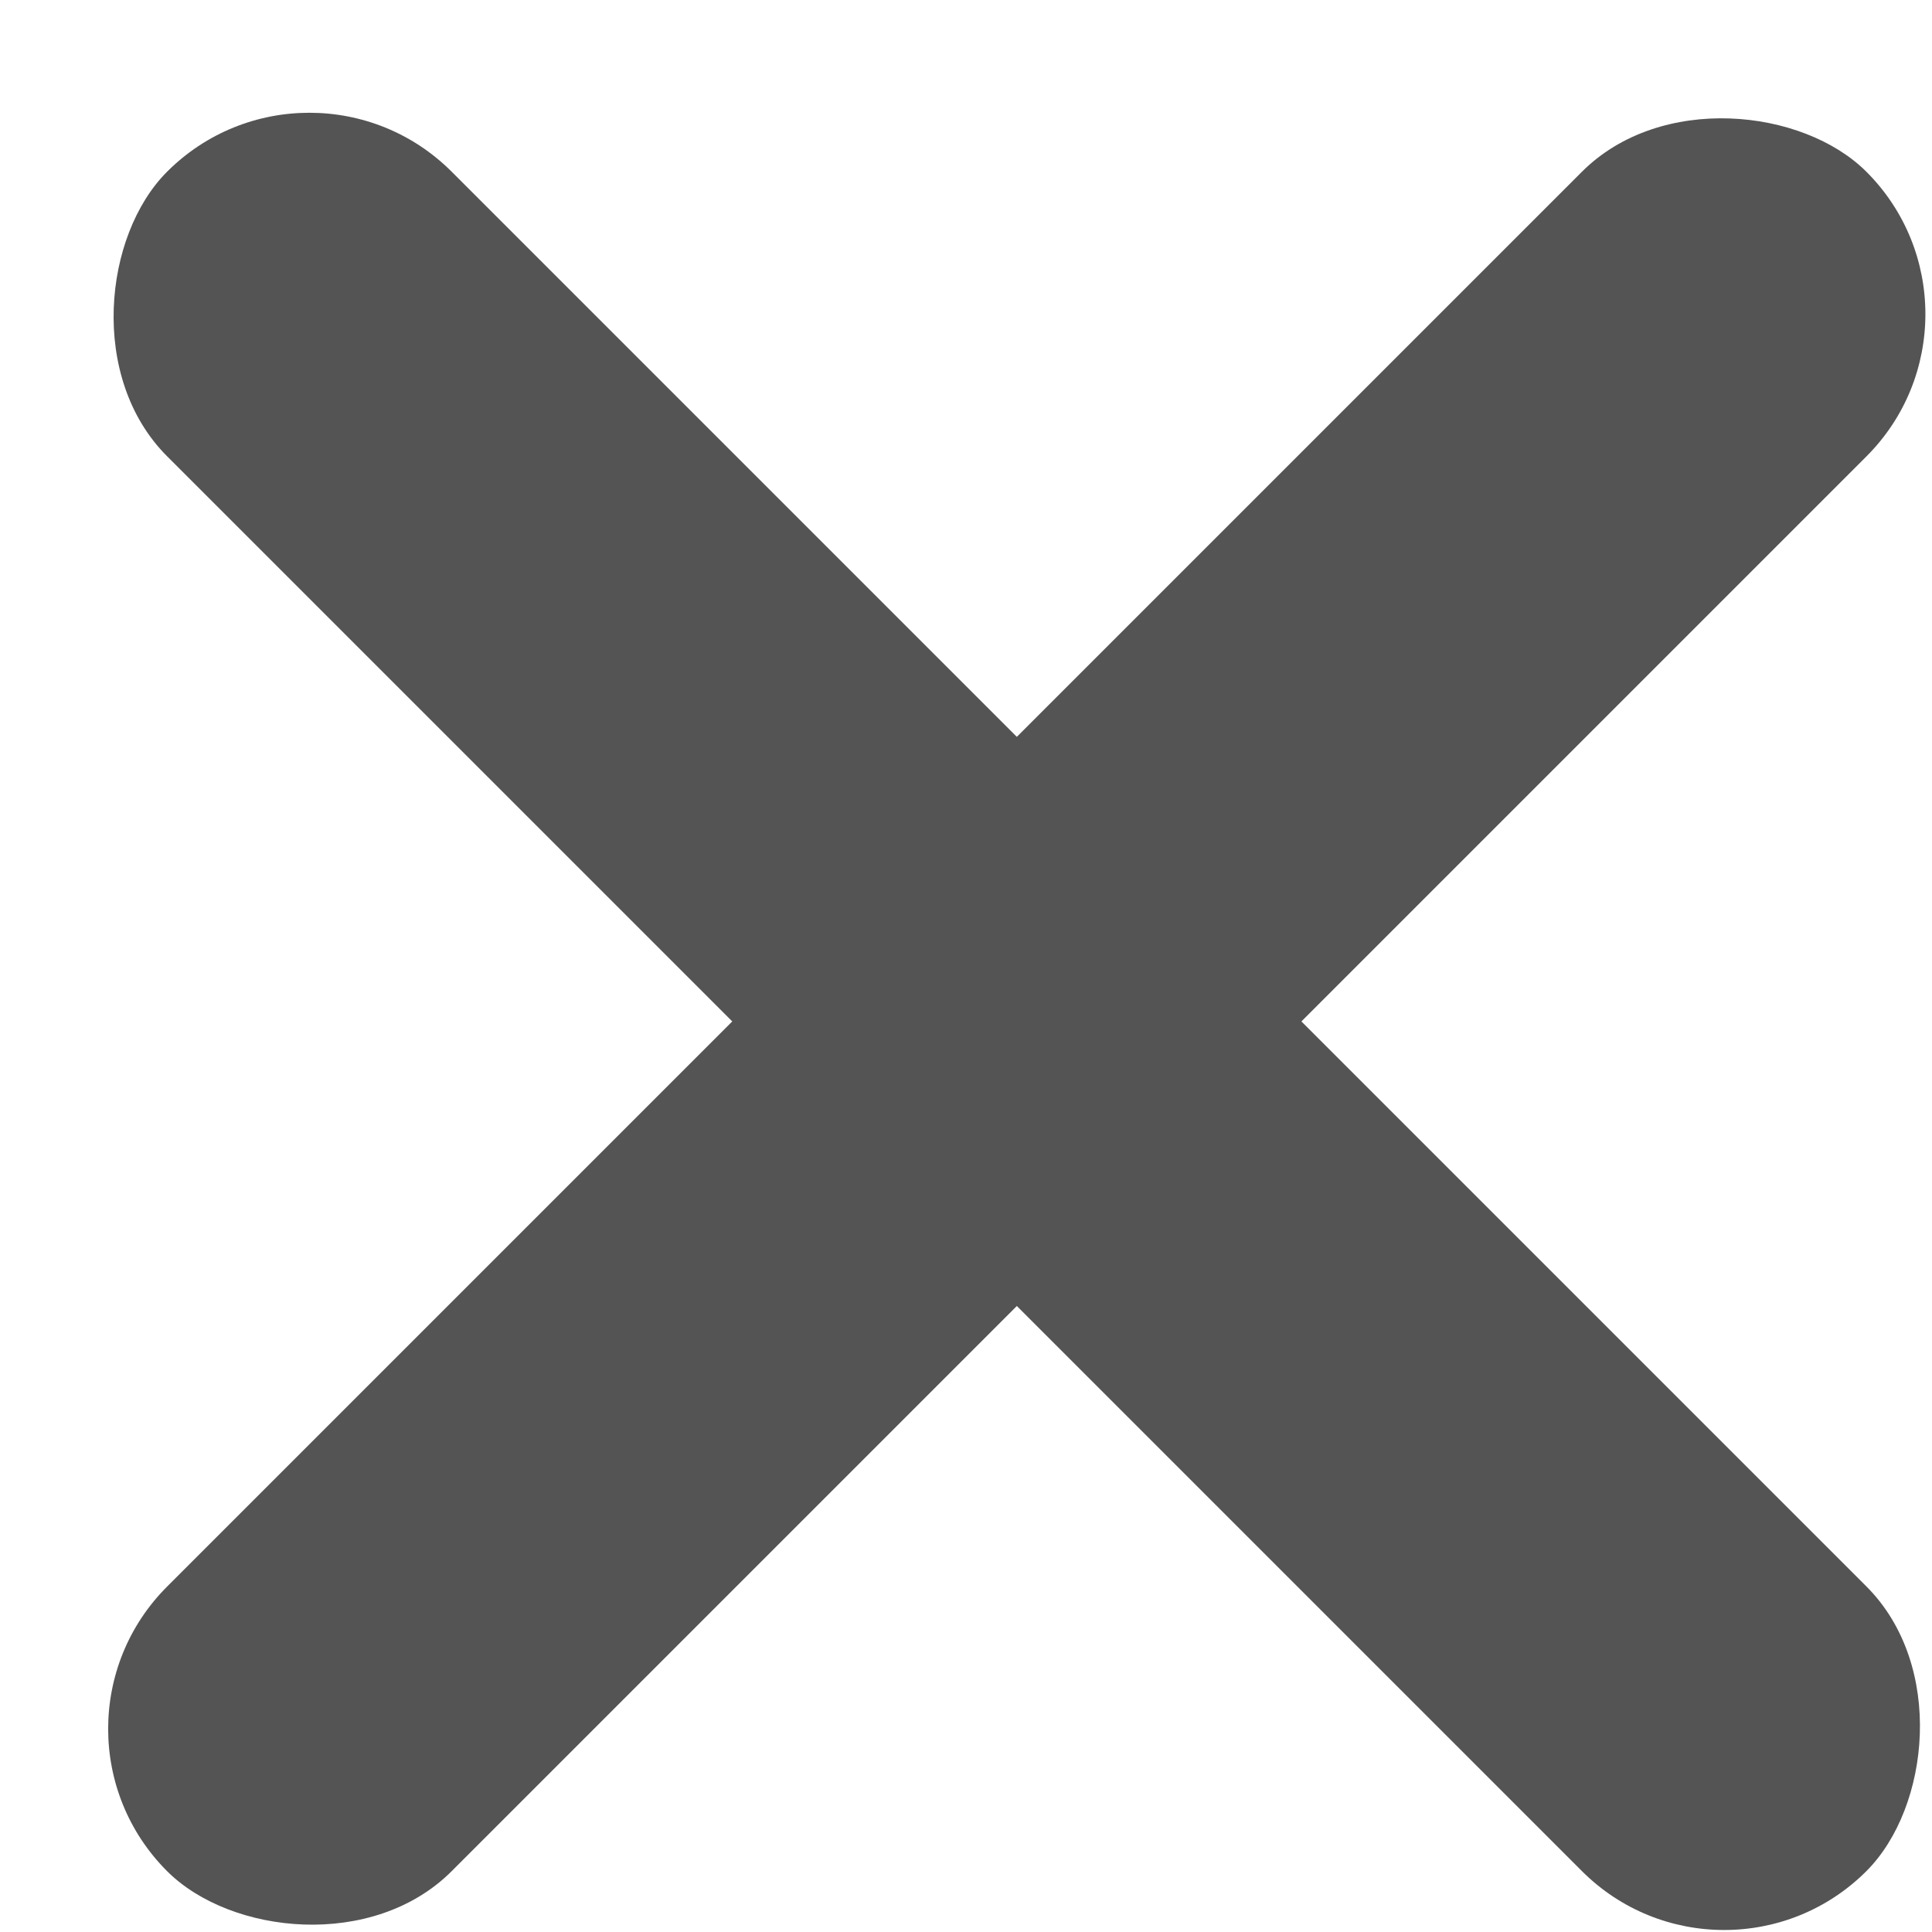 <?xml version="1.0" encoding="UTF-8"?>
<svg width="13px" height="13px" viewBox="0 0 13 13" version="1.1" xmlns="http://www.w3.org/2000/svg" xmlns:xlink="http://www.w3.org/1999/xlink">
    <!-- Generator: Sketch 41.2 (35397) - http://www.bohemiancoding.com/sketch -->
    <title>Group 4</title>
    <desc>Created with Sketch.</desc>
    <defs></defs>
    <g id="Page-1" stroke="none" stroke-width="1" fill="none" fill-rule="evenodd">
        <g id="Page-Reherche-list" transform="translate(-874, -173)" fill="#545454">
            <g id="Rectangle-2" transform="translate(240, 144)">
                <g id="Group-4" transform="translate(634, 29)">
                    <rect id="Rectangle-6" transform="translate(6.842, 6.873) rotate(-45) translate(-6.842, -6.873) " x="-1.244" y="5.519" width="16.171" height="2.708" rx="1.354"></rect>
                    <rect id="Rectangle-6" transform="translate(6.842, 6.873) rotate(-315) translate(-6.842, -6.873) " x="-1.244" y="5.519" width="16.171" height="2.708" rx="1.354"></rect>
                </g>
            </g>
        </g>
    </g>
</svg>